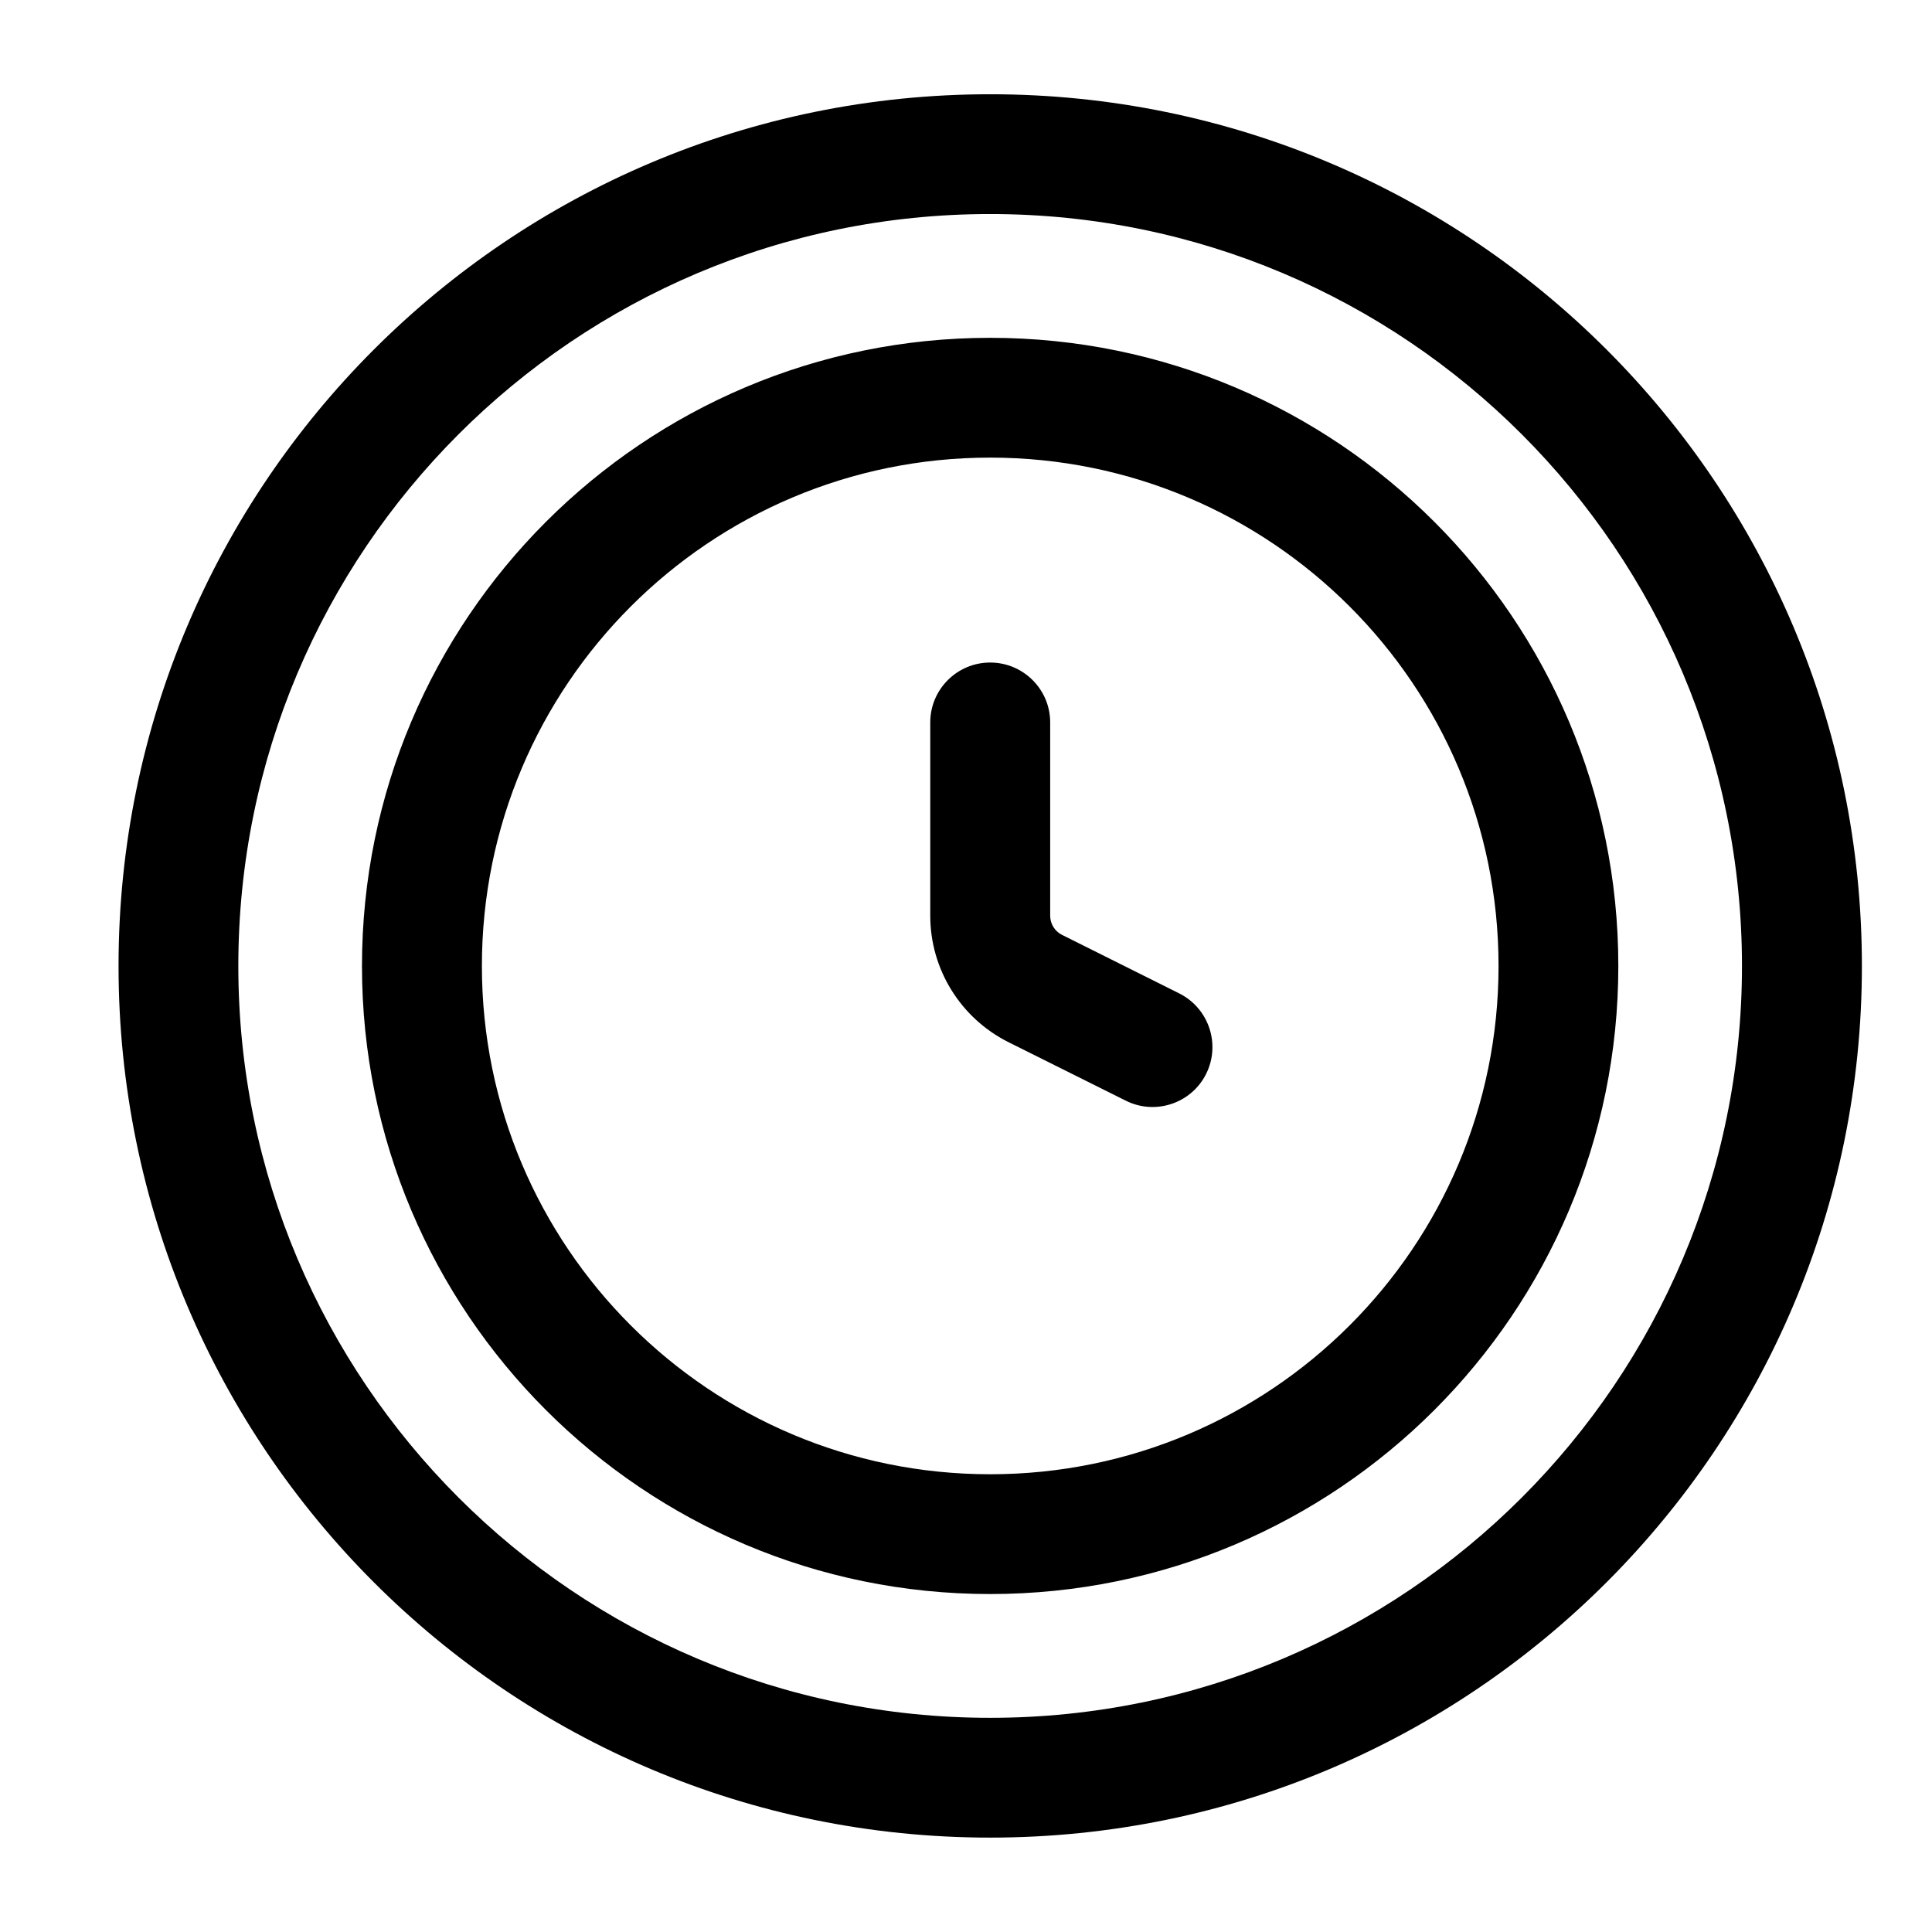 <svg width="14" height="14" viewBox="0 0 14 14" fill="none" xmlns="http://www.w3.org/2000/svg">
<path d="M7.61 5.235C7.61 4.995 7.415 4.801 7.175 4.801C6.936 4.801 6.741 4.995 6.741 5.235H7.61ZM7.5 7.162L7.695 6.774L7.5 7.162ZM8.158 7.976C8.372 8.083 8.633 7.996 8.74 7.782C8.847 7.567 8.76 7.307 8.546 7.199L8.158 7.976ZM6.741 5.235V6.636H7.61V5.235H6.741ZM7.306 7.551L8.158 7.976L8.546 7.199L7.695 6.774L7.306 7.551ZM6.741 6.636C6.741 7.023 6.96 7.377 7.306 7.551L7.695 6.774C7.643 6.748 7.61 6.694 7.61 6.636H6.741ZM12.623 7C12.623 10.008 10.184 12.448 7.175 12.448V13.316C10.664 13.316 13.492 10.488 13.492 7H12.623ZM7.175 12.448C4.166 12.448 1.727 10.008 1.727 7H0.859C0.859 10.488 3.687 13.316 7.175 13.316V12.448ZM1.727 7C1.727 3.991 4.166 1.551 7.175 1.551V0.683C3.687 0.683 0.859 3.511 0.859 7H1.727ZM7.175 1.551C10.184 1.551 12.623 3.991 12.623 7H13.492C13.492 3.511 10.664 0.683 7.175 0.683V1.551ZM10.859 7C10.859 9.034 9.21 10.683 7.175 10.683V11.551C9.689 11.551 11.727 9.513 11.727 7H10.859ZM7.175 10.683C5.141 10.683 3.492 9.034 3.492 7H2.623C2.623 9.513 4.661 11.551 7.175 11.551V10.683ZM3.492 7C3.492 4.965 5.141 3.316 7.175 3.316V2.448C4.661 2.448 2.623 4.486 2.623 7H3.492ZM7.175 3.316C9.21 3.316 10.859 4.965 10.859 7H11.727C11.727 4.486 9.689 2.448 7.175 2.448V3.316Z" fill="black"/>
</svg>
